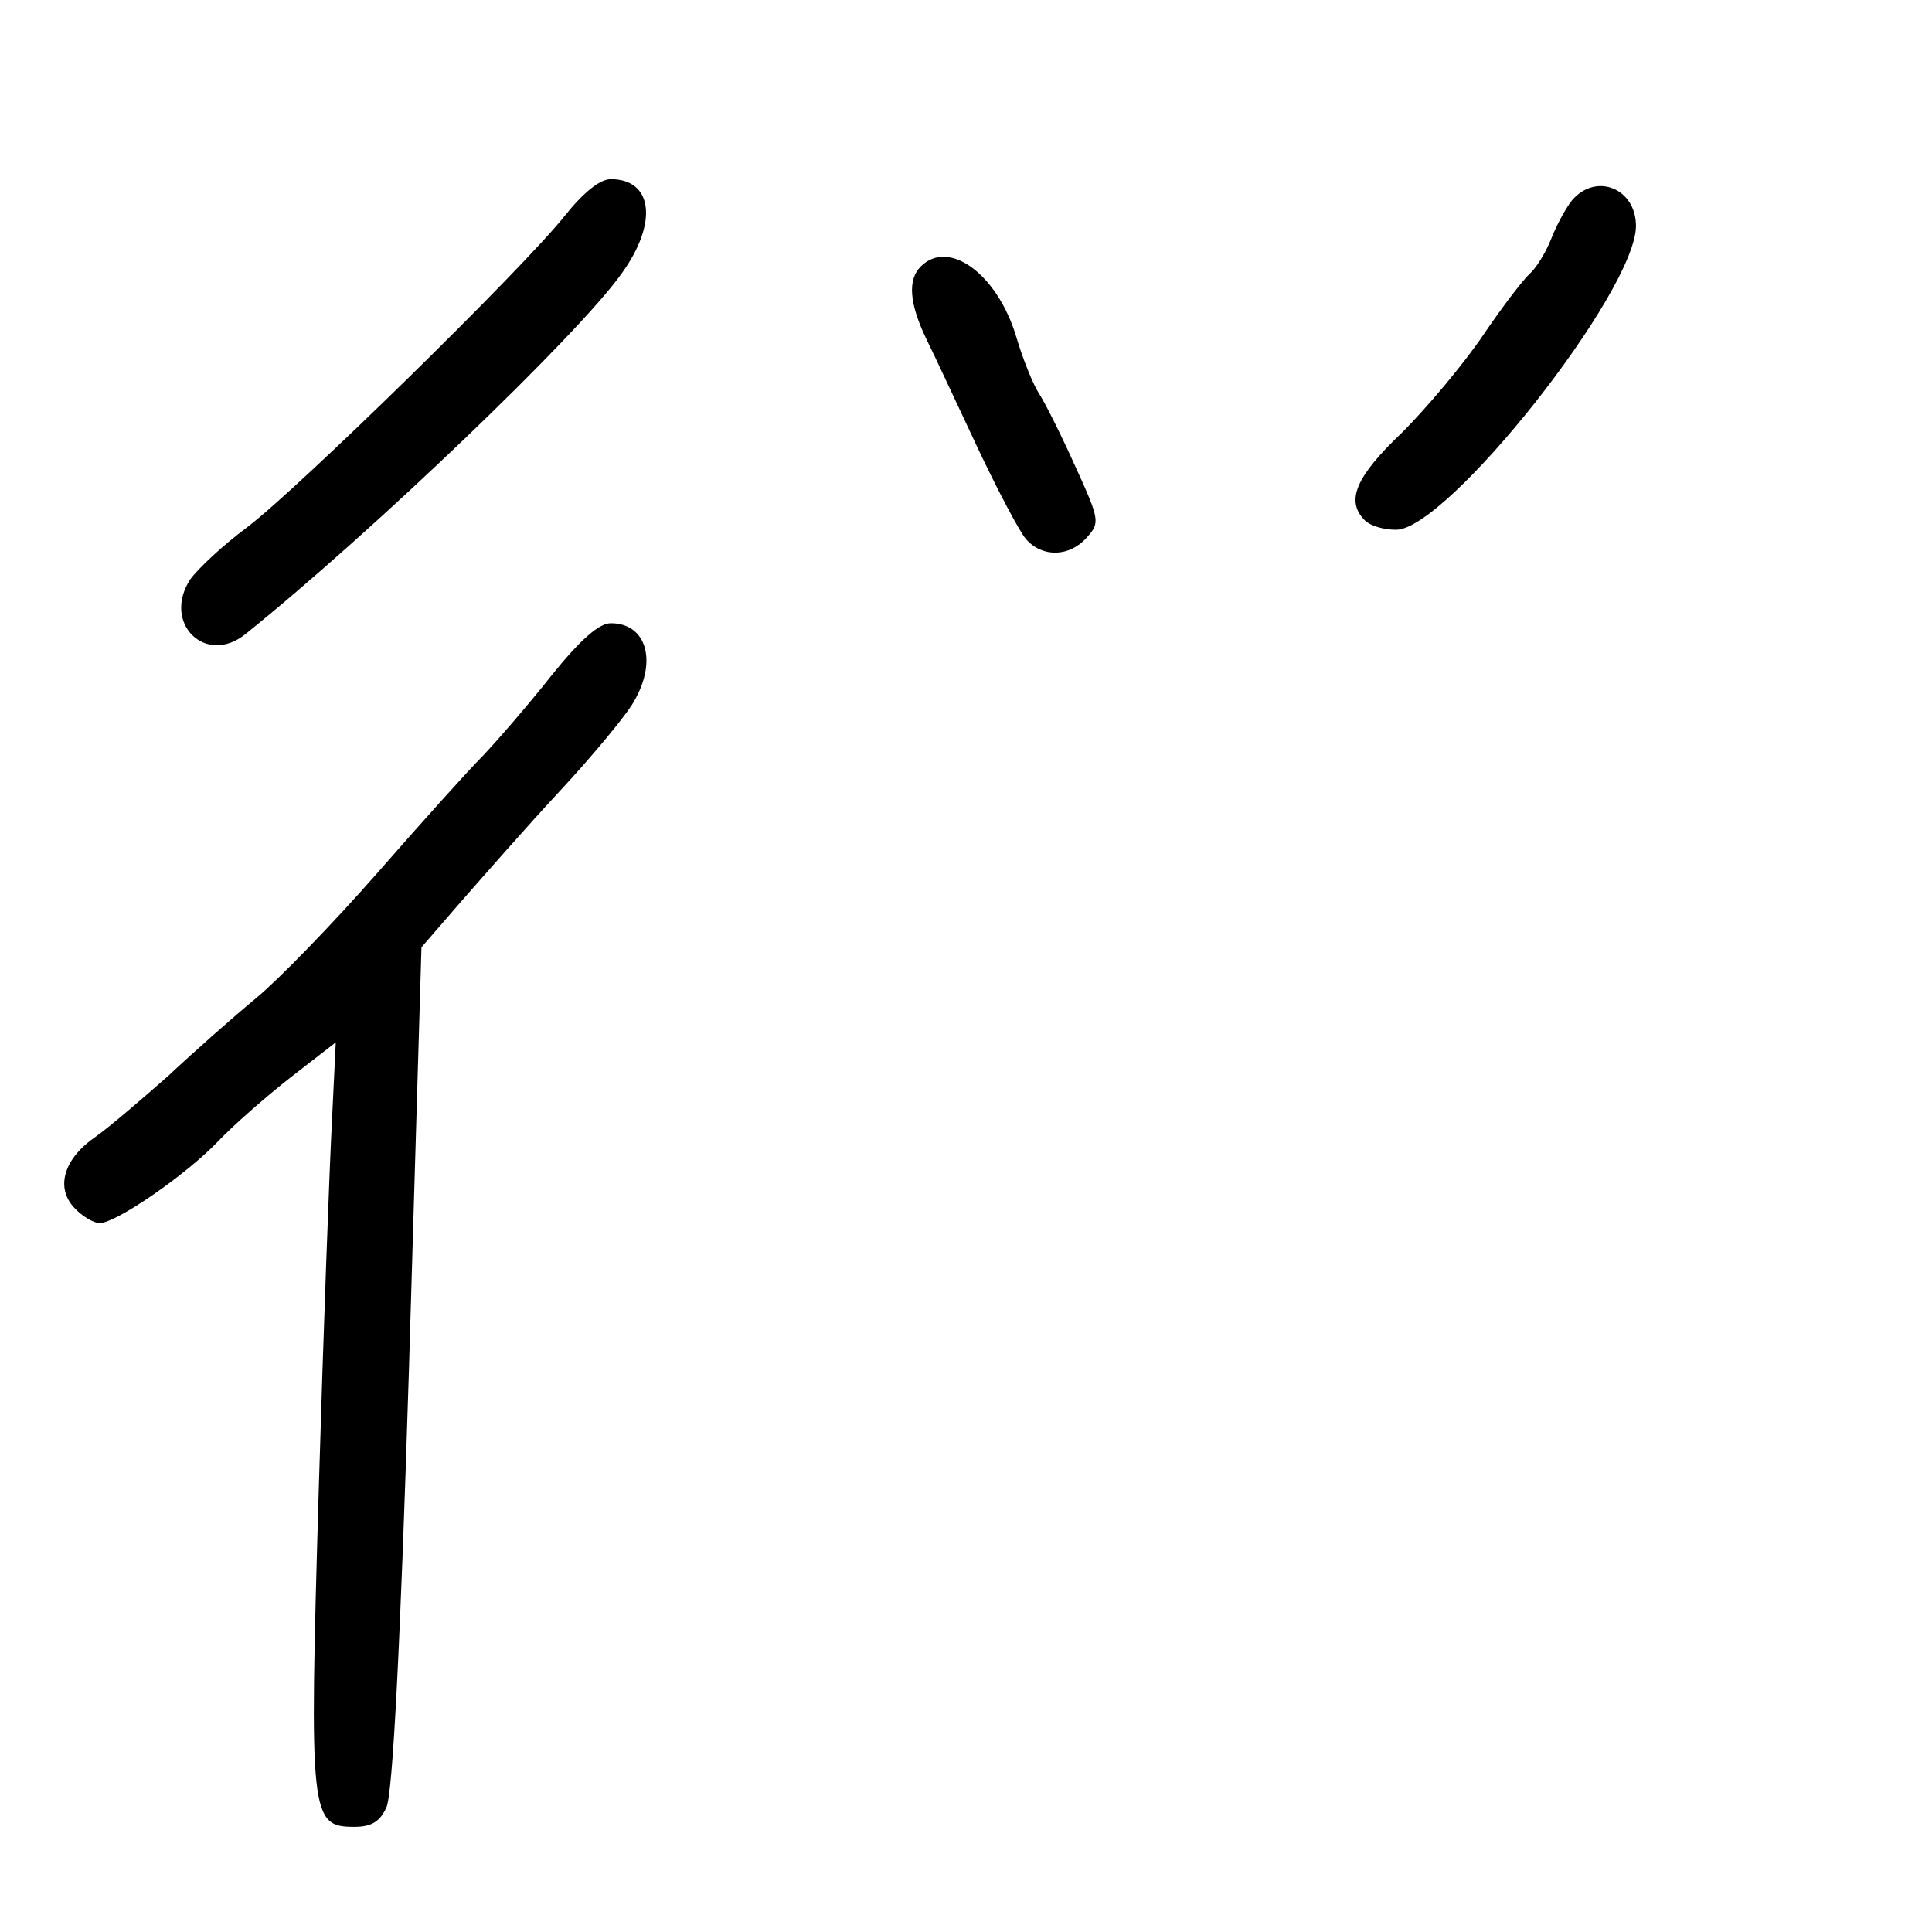 <?xml version="1.0" standalone="no"?>
<!DOCTYPE svg PUBLIC "-//W3C//DTD SVG 20010904//EN"
 "http://www.w3.org/TR/2001/REC-SVG-20010904/DTD/svg10.dtd">
<svg version="1.0" xmlns="http://www.w3.org/2000/svg"
 width="248pt" height="248pt" viewBox="0 0 248 248"
 preserveAspectRatio="xMidYMid meet">
<g transform="translate(0,248) scale(0.1,-0.1)"
fill="#000000" stroke="none">
<path d="M725 2203 c-55 -69 -342 -350 -408 -400 -31 -23 -63 -53 -73 -67 -36
-56 20 -111 71 -70 163 131 428 385 483 463 47 65 40 121 -14 121 -14 0 -35
-17 -59 -47z"/>
<path d="M2018 2223 c-8 -10 -20 -32 -27 -50 -7 -18 -20 -38 -27 -44 -8 -7
-35 -42 -60 -79 -25 -37 -72 -93 -104 -125 -60 -57 -73 -88 -48 -113 7 -7 24
-12 40 -12 66 0 308 306 308 390 0 48 -51 69 -82 33z"/>
<path d="M1182 2138 c-17 -17 -15 -47 7 -93 11 -22 40 -85 66 -140 26 -55 54
-108 62 -117 21 -24 56 -23 78 2 17 19 17 22 -15 92 -18 40 -39 82 -47 94 -7
11 -20 43 -28 70 -24 82 -87 128 -123 92z"/>
<path d="M708 1613 c-30 -38 -70 -84 -88 -103 -19 -19 -80 -87 -136 -151 -57
-65 -127 -137 -155 -160 -29 -24 -80 -69 -113 -100 -34 -30 -76 -66 -93 -78
-41 -28 -52 -65 -28 -91 10 -11 25 -20 33 -20 21 0 111 62 152 105 19 20 61
57 93 82 l58 45 -5 -103 c-3 -57 -11 -271 -17 -476 -12 -415 -11 -428 46 -428
22 0 33 7 41 25 8 16 18 208 29 564 l16 540 52 60 c29 33 85 97 126 141 41 44
82 94 92 110 34 54 20 105 -27 105 -15 0 -39 -21 -76 -67z"/>
</g>
</svg>
